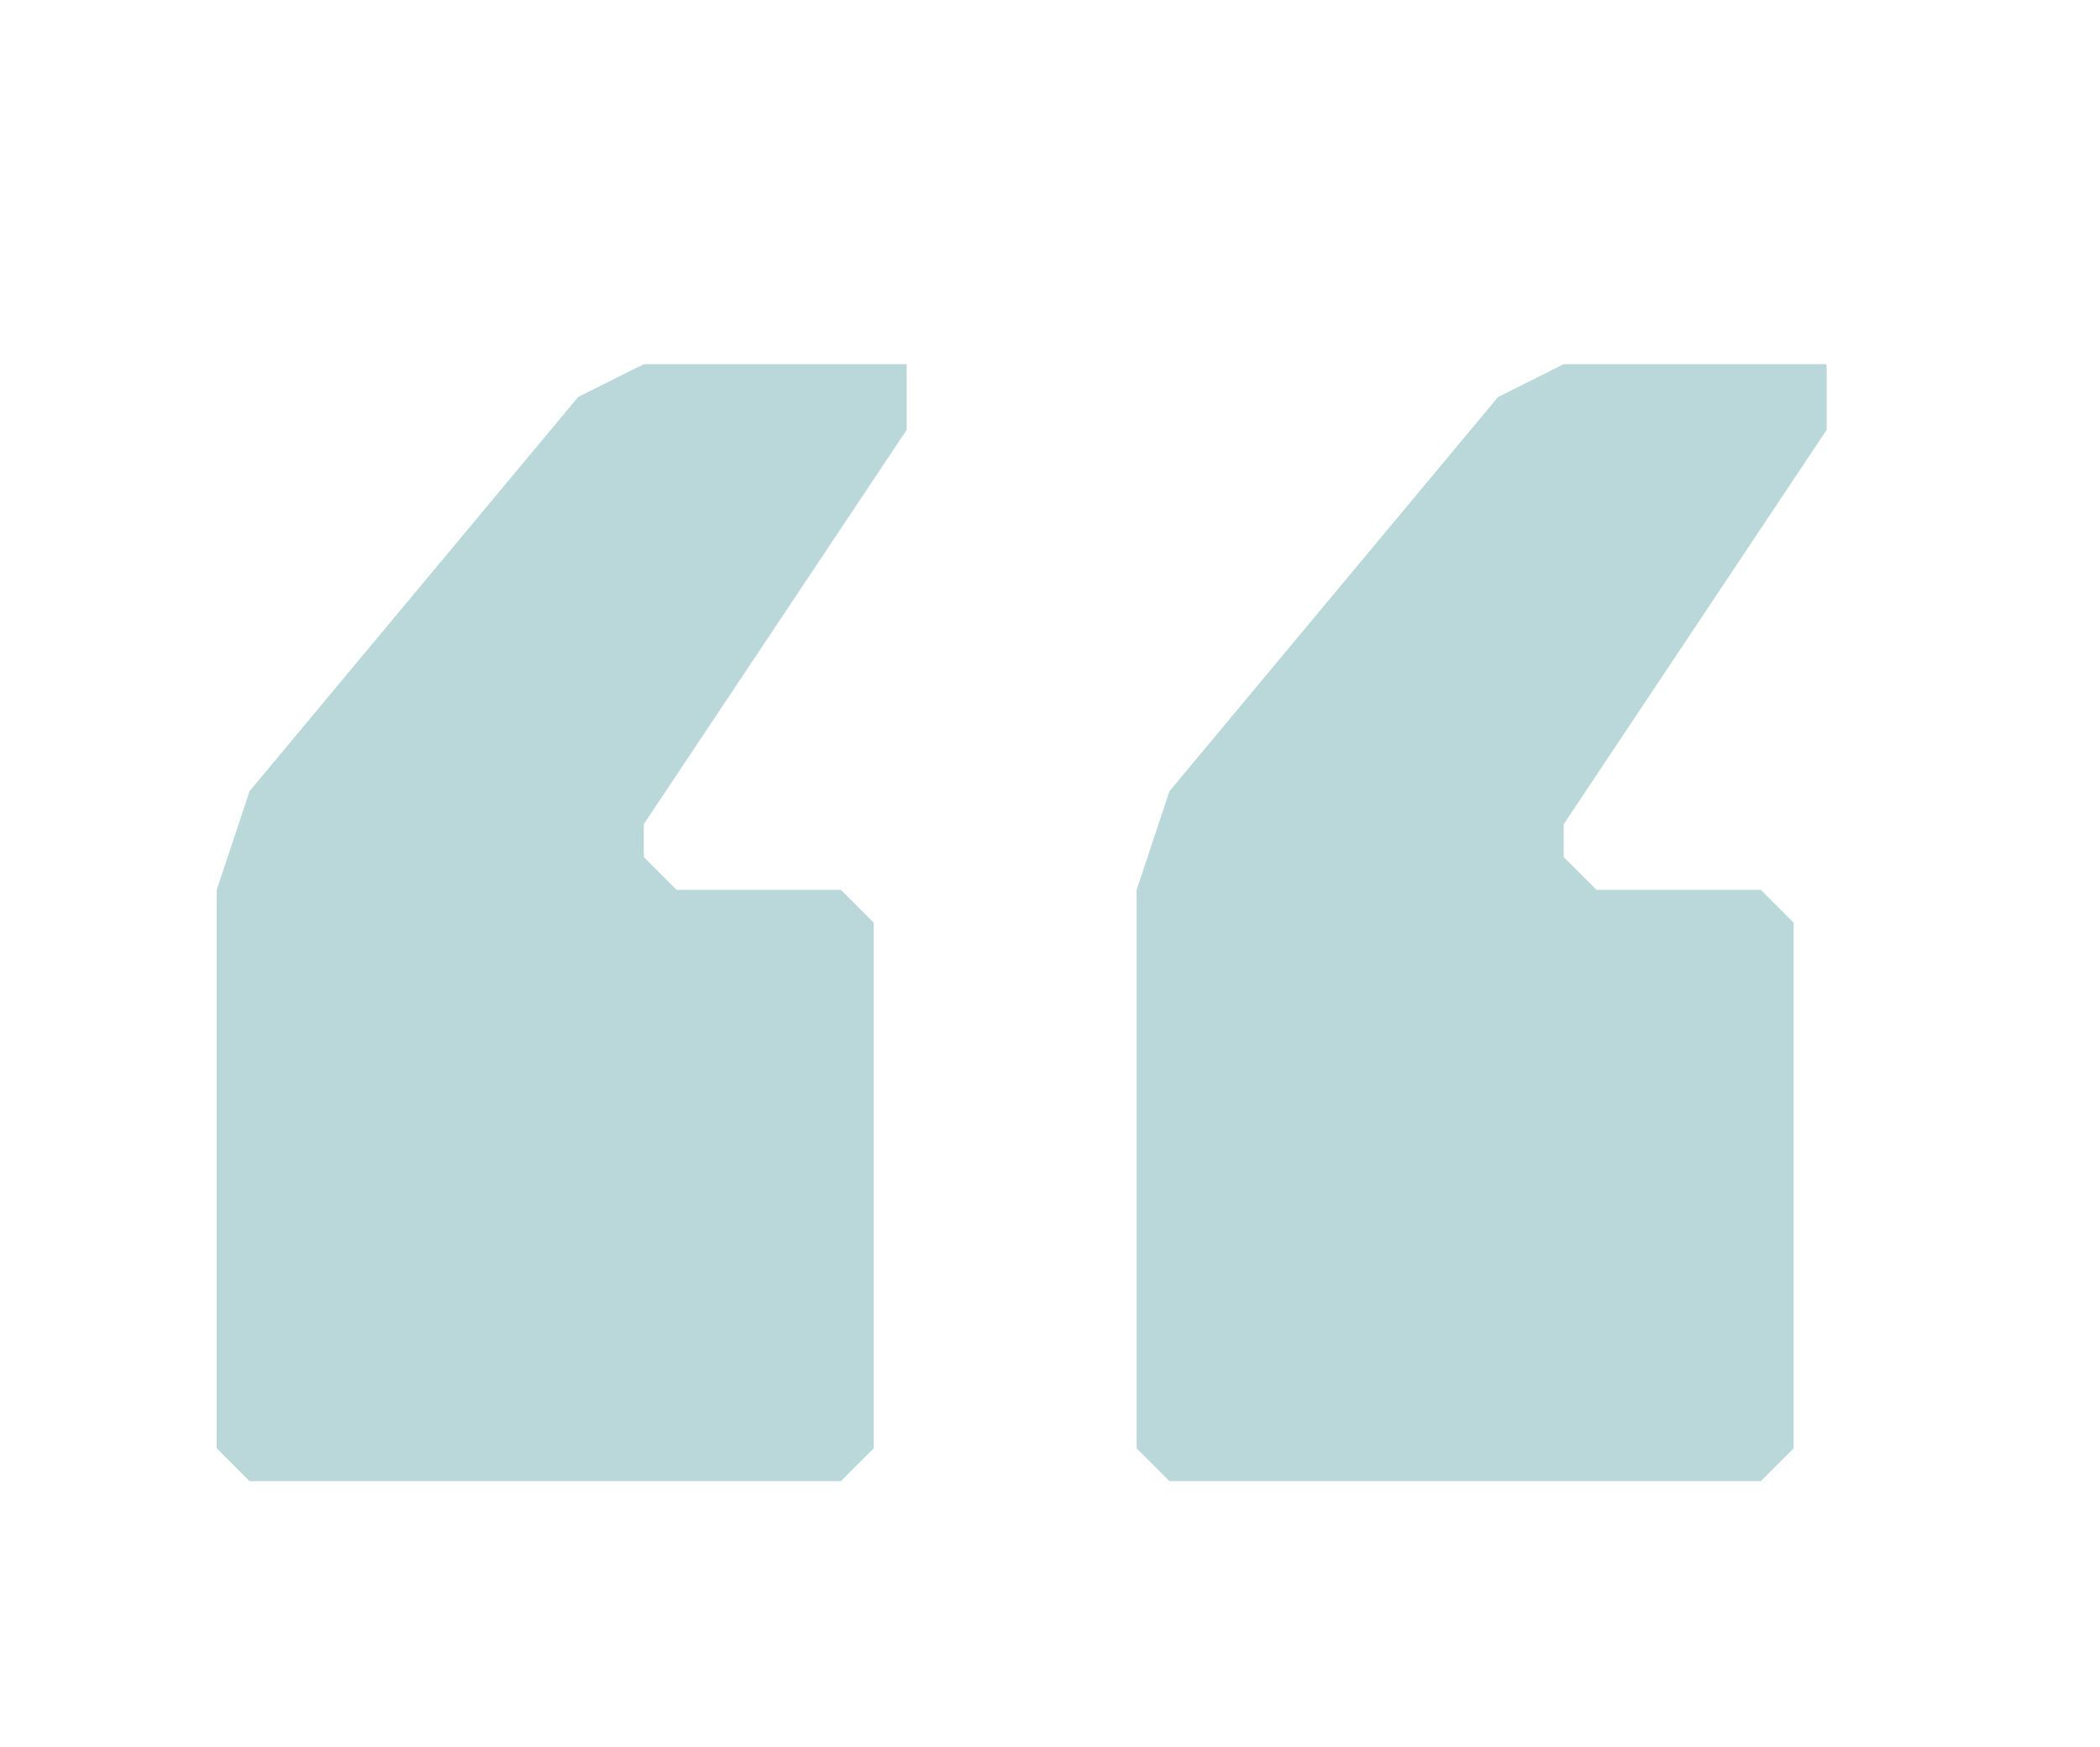 
<svg viewBox="0 0 119 99" xmlns="http://www.w3.org/2000/svg"><path d="m36.48 20.64-3.72 1.86-18.62 22.34-1.86 5.59v31.65l1.86 1.86h33.51l1.86-1.86v-29.79l-1.86-1.86h-9.31l-1.86-1.86v-1.86l14.9-22.35v-3.72zm52.13 0-3.72 1.86-18.62 22.34-1.86 5.59v31.65l1.86 1.86h33.51l1.86-1.86v-29.79l-1.86-1.86h-9.31l-1.86-1.86v-1.86l14.9-22.35v-3.72z" fill="#bad8da"/></svg>